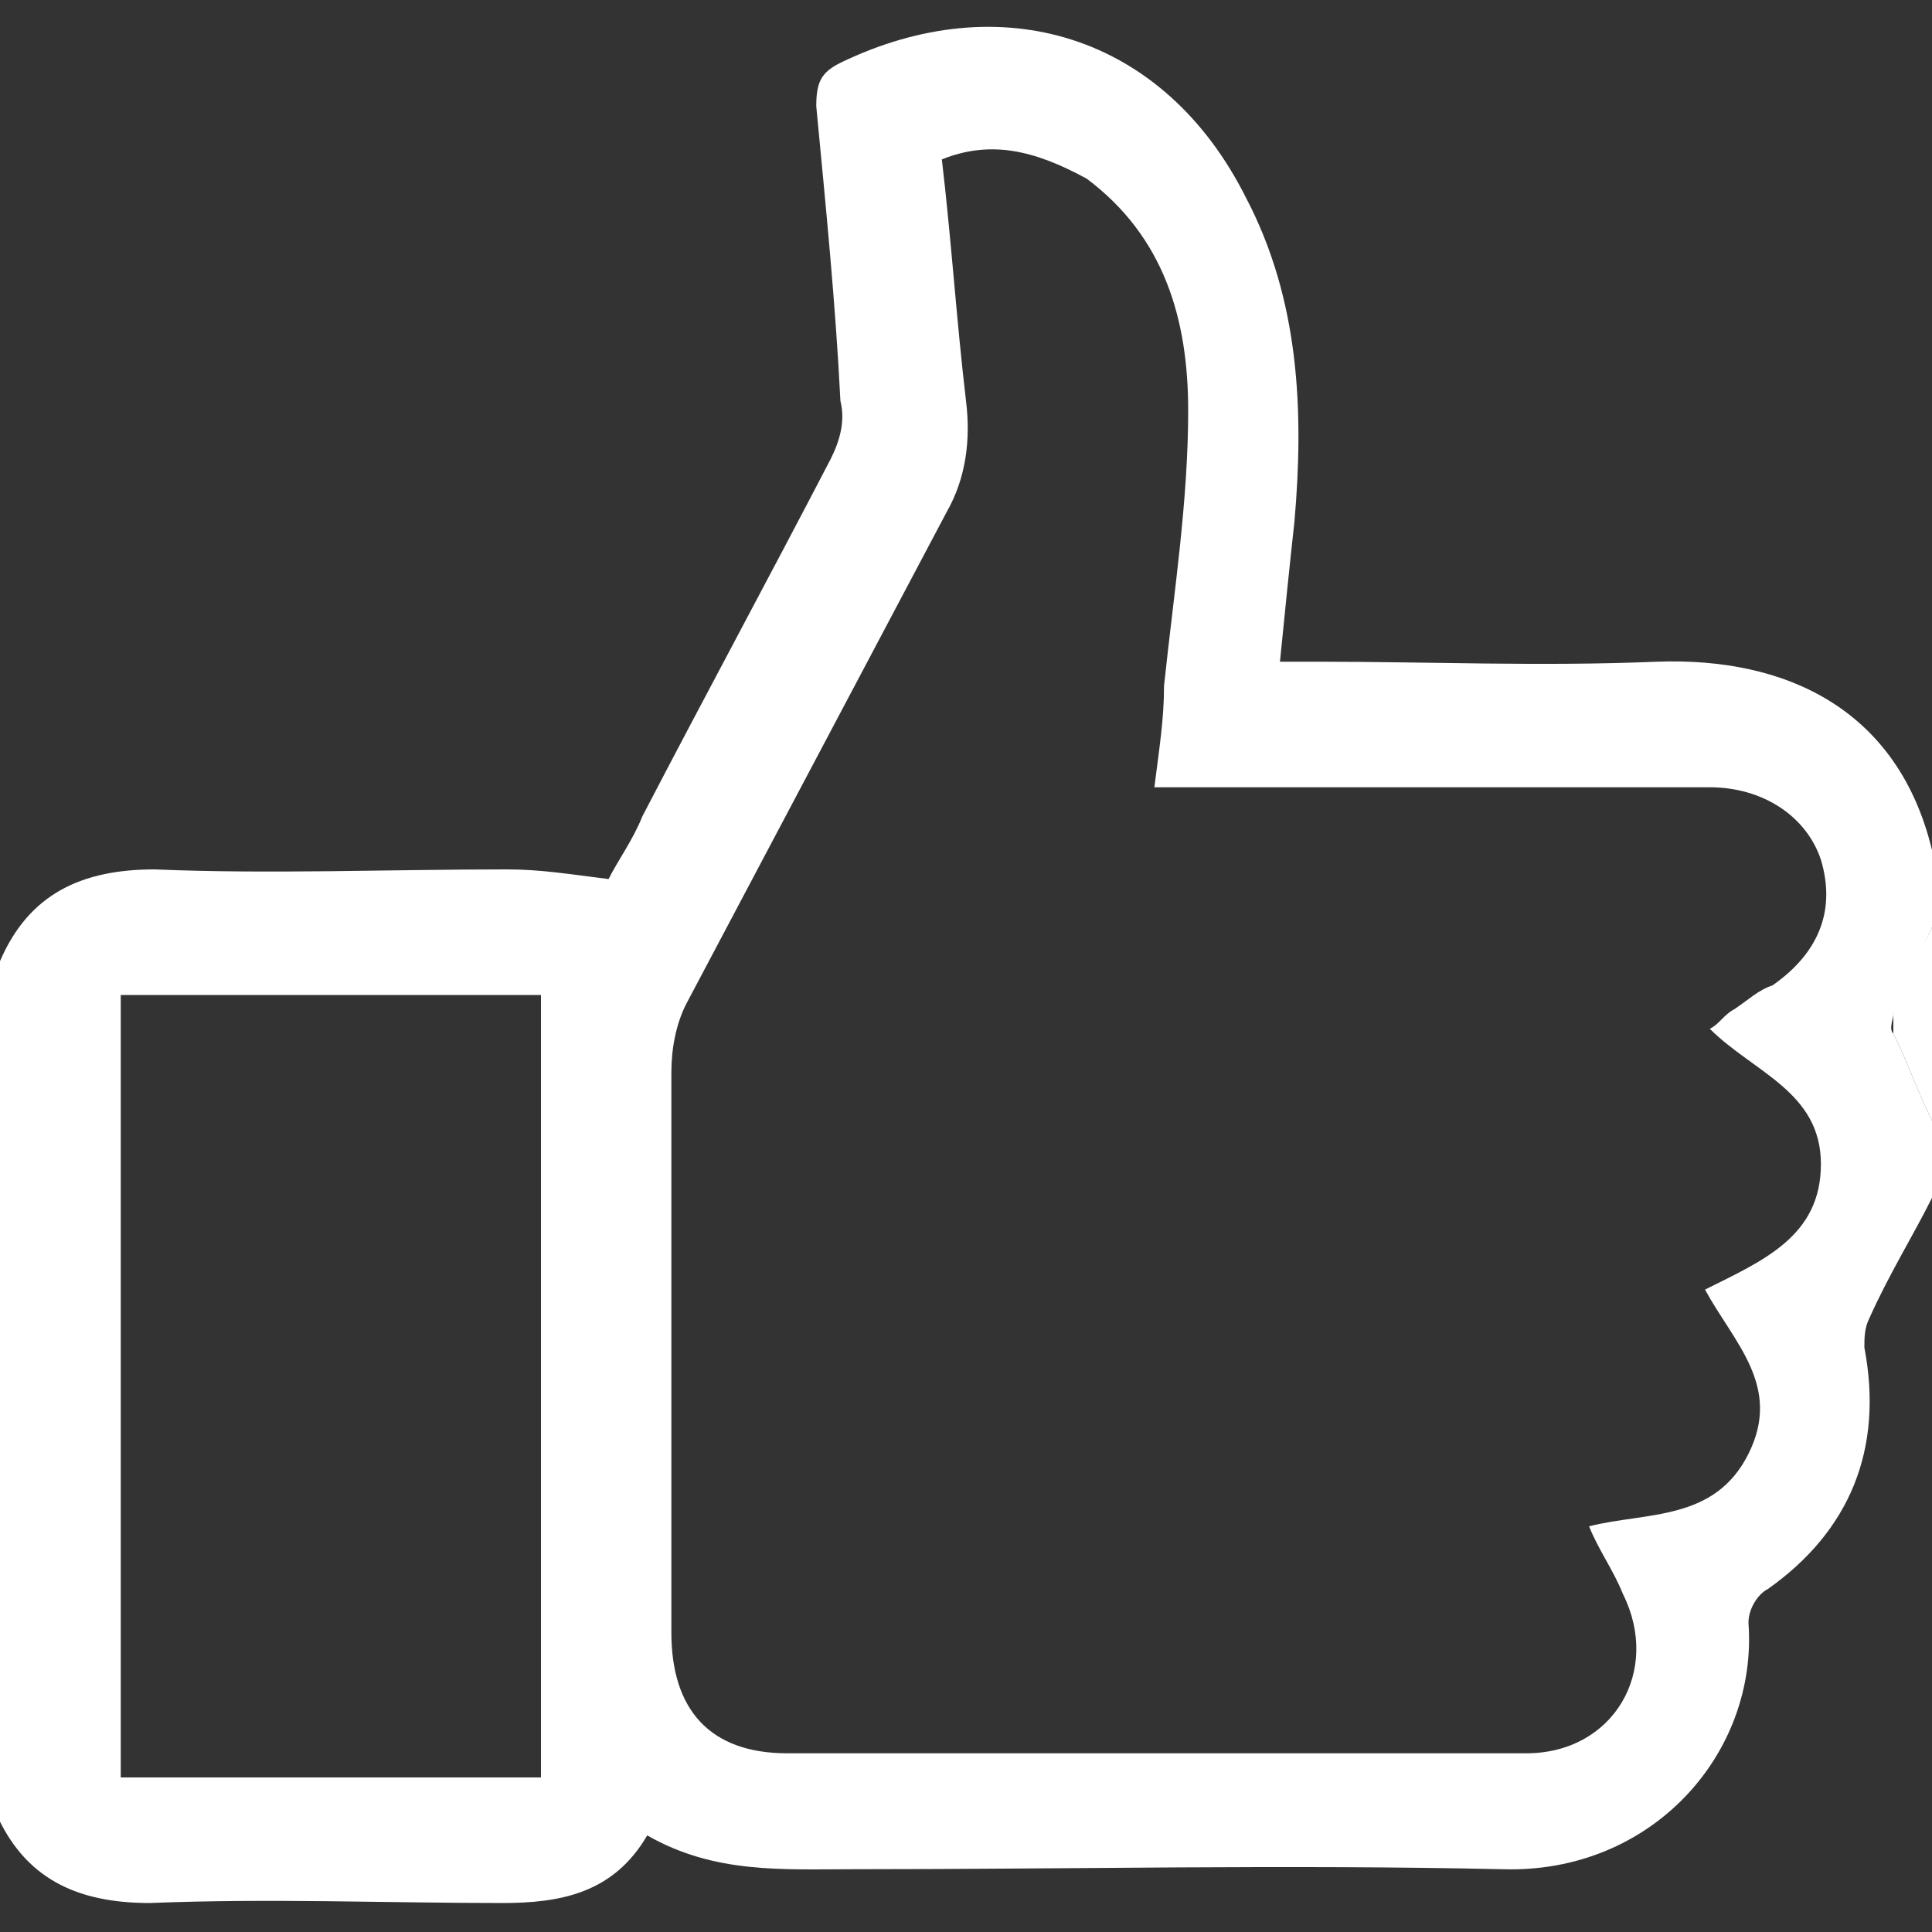 <?xml version="1.0" encoding="utf-8"?>
<!-- Generator: Adobe Illustrator 21.0.1, SVG Export Plug-In . SVG Version: 6.00 Build 0)  -->
<svg version="1.1" id="Слой_1" xmlns="http://www.w3.org/2000/svg" xmlns:xlink="http://www.w3.org/1999/xlink" x="0px" y="0px"
	 viewBox="0 0 40 40" style="enable-background:new 0 0 40 40;" xml:space="preserve">
<rect x="0" y="0" width="40" height="40" fill="#333333" stroke="none"/>
<style type="text/css">
	.st0{fill:#FFFFFF;}
</style>
<path class="st0" d="M0,19.9c0.6-1.4,1.7-1.9,3.2-1.9c2.4,0.1,4.8,0,7.3,0c0.7,0,1.3,0.1,2.1,0.2c0.2-0.4,0.5-0.8,0.7-1.3
	c1.3-2.5,2.6-4.9,3.9-7.4c0.2-0.4,0.3-0.8,0.2-1.2c-0.1-2-0.3-4-0.5-6.1c0-0.5,0.1-0.7,0.5-0.9c3.3-1.6,6.7-0.6,8.4,2.8
	c1.1,2.1,1.2,4.4,1,6.7c-0.1,0.9-0.2,1.9-0.3,2.9c0.3,0,0.6,0,0.8,0c2.3,0,4.6,0.1,7,0c2.7-0.1,5,1,5.7,3.9c0,0.5,0,1,0,1.6
	c-0.3,0.6-0.5,1.2-0.8,1.8c0,0.1-0.1,0.3,0,0.4c0.3,0.6,0.5,1.2,0.8,1.8c0,0.5,0,1,0,1.6c-0.4,0.8-0.9,1.6-1.3,2.5
	c-0.1,0.2-0.1,0.4-0.1,0.6c0.4,2.1-0.3,3.8-2,5c-0.2,0.1-0.4,0.4-0.4,0.7c0.2,2.7-2,5.2-5.1,5.1c-4.5-0.1-8.9,0-13.4,0
	c-1.5,0-2.9,0.1-4.3-0.7c-0.7,1.2-1.8,1.4-3,1.4c-2.4,0-4.8-0.1-7.3,0c-1.5,0-2.6-0.5-3.2-1.9C0,31.6,0,25.8,0,19.9z M19.5,3.3
	c0.2,1.7,0.3,3.3,0.5,5c0.1,0.8,0,1.6-0.4,2.3c-1.8,3.4-3.6,6.8-5.4,10.2c-0.2,0.4-0.3,0.9-0.3,1.4c0,3.9,0,7.7,0,11.6
	c0,1.6,0.8,2.5,2.4,2.5c5.1,0,10.2,0,15.3,0c1.8,0,2.8-1.7,2-3.3c-0.2-0.5-0.5-0.9-0.7-1.4c1.2-0.3,2.6-0.1,3.3-1.5
	c0.7-1.4-0.3-2.3-0.9-3.4c1.2-0.6,2.4-1.1,2.4-2.6c0-1.5-1.4-1.9-2.3-2.8c0.2-0.1,0.3-0.3,0.5-0.4c0.3-0.2,0.5-0.4,0.8-0.5
	c1-0.7,1.3-1.6,1-2.6c-0.3-0.9-1.2-1.5-2.3-1.5c-3.5,0-7.1,0-10.6,0c-0.3,0-0.5,0-0.9,0c0.1-0.8,0.2-1.4,0.2-2.1
	c0.2-1.9,0.5-3.8,0.5-5.7c0-1.9-0.5-3.6-2.1-4.8C21.4,3.1,20.5,2.9,19.5,3.3z M11.2,20.6c-2.9,0-5.8,0-8.7,0c0,5.4,0,10.8,0,16.2
	c2.9,0,5.8,0,8.7,0C11.2,31.4,11.2,26,11.2,20.6z"/>
<path class="st0" d="M40,23.2c-0.3-0.6-0.5-1.2-0.8-1.8c0-0.1,0-0.3,0-0.4c0.2-0.6,0.5-1.2,0.8-1.8C40,20.5,40,21.9,40,23.2z"/>
</svg>
